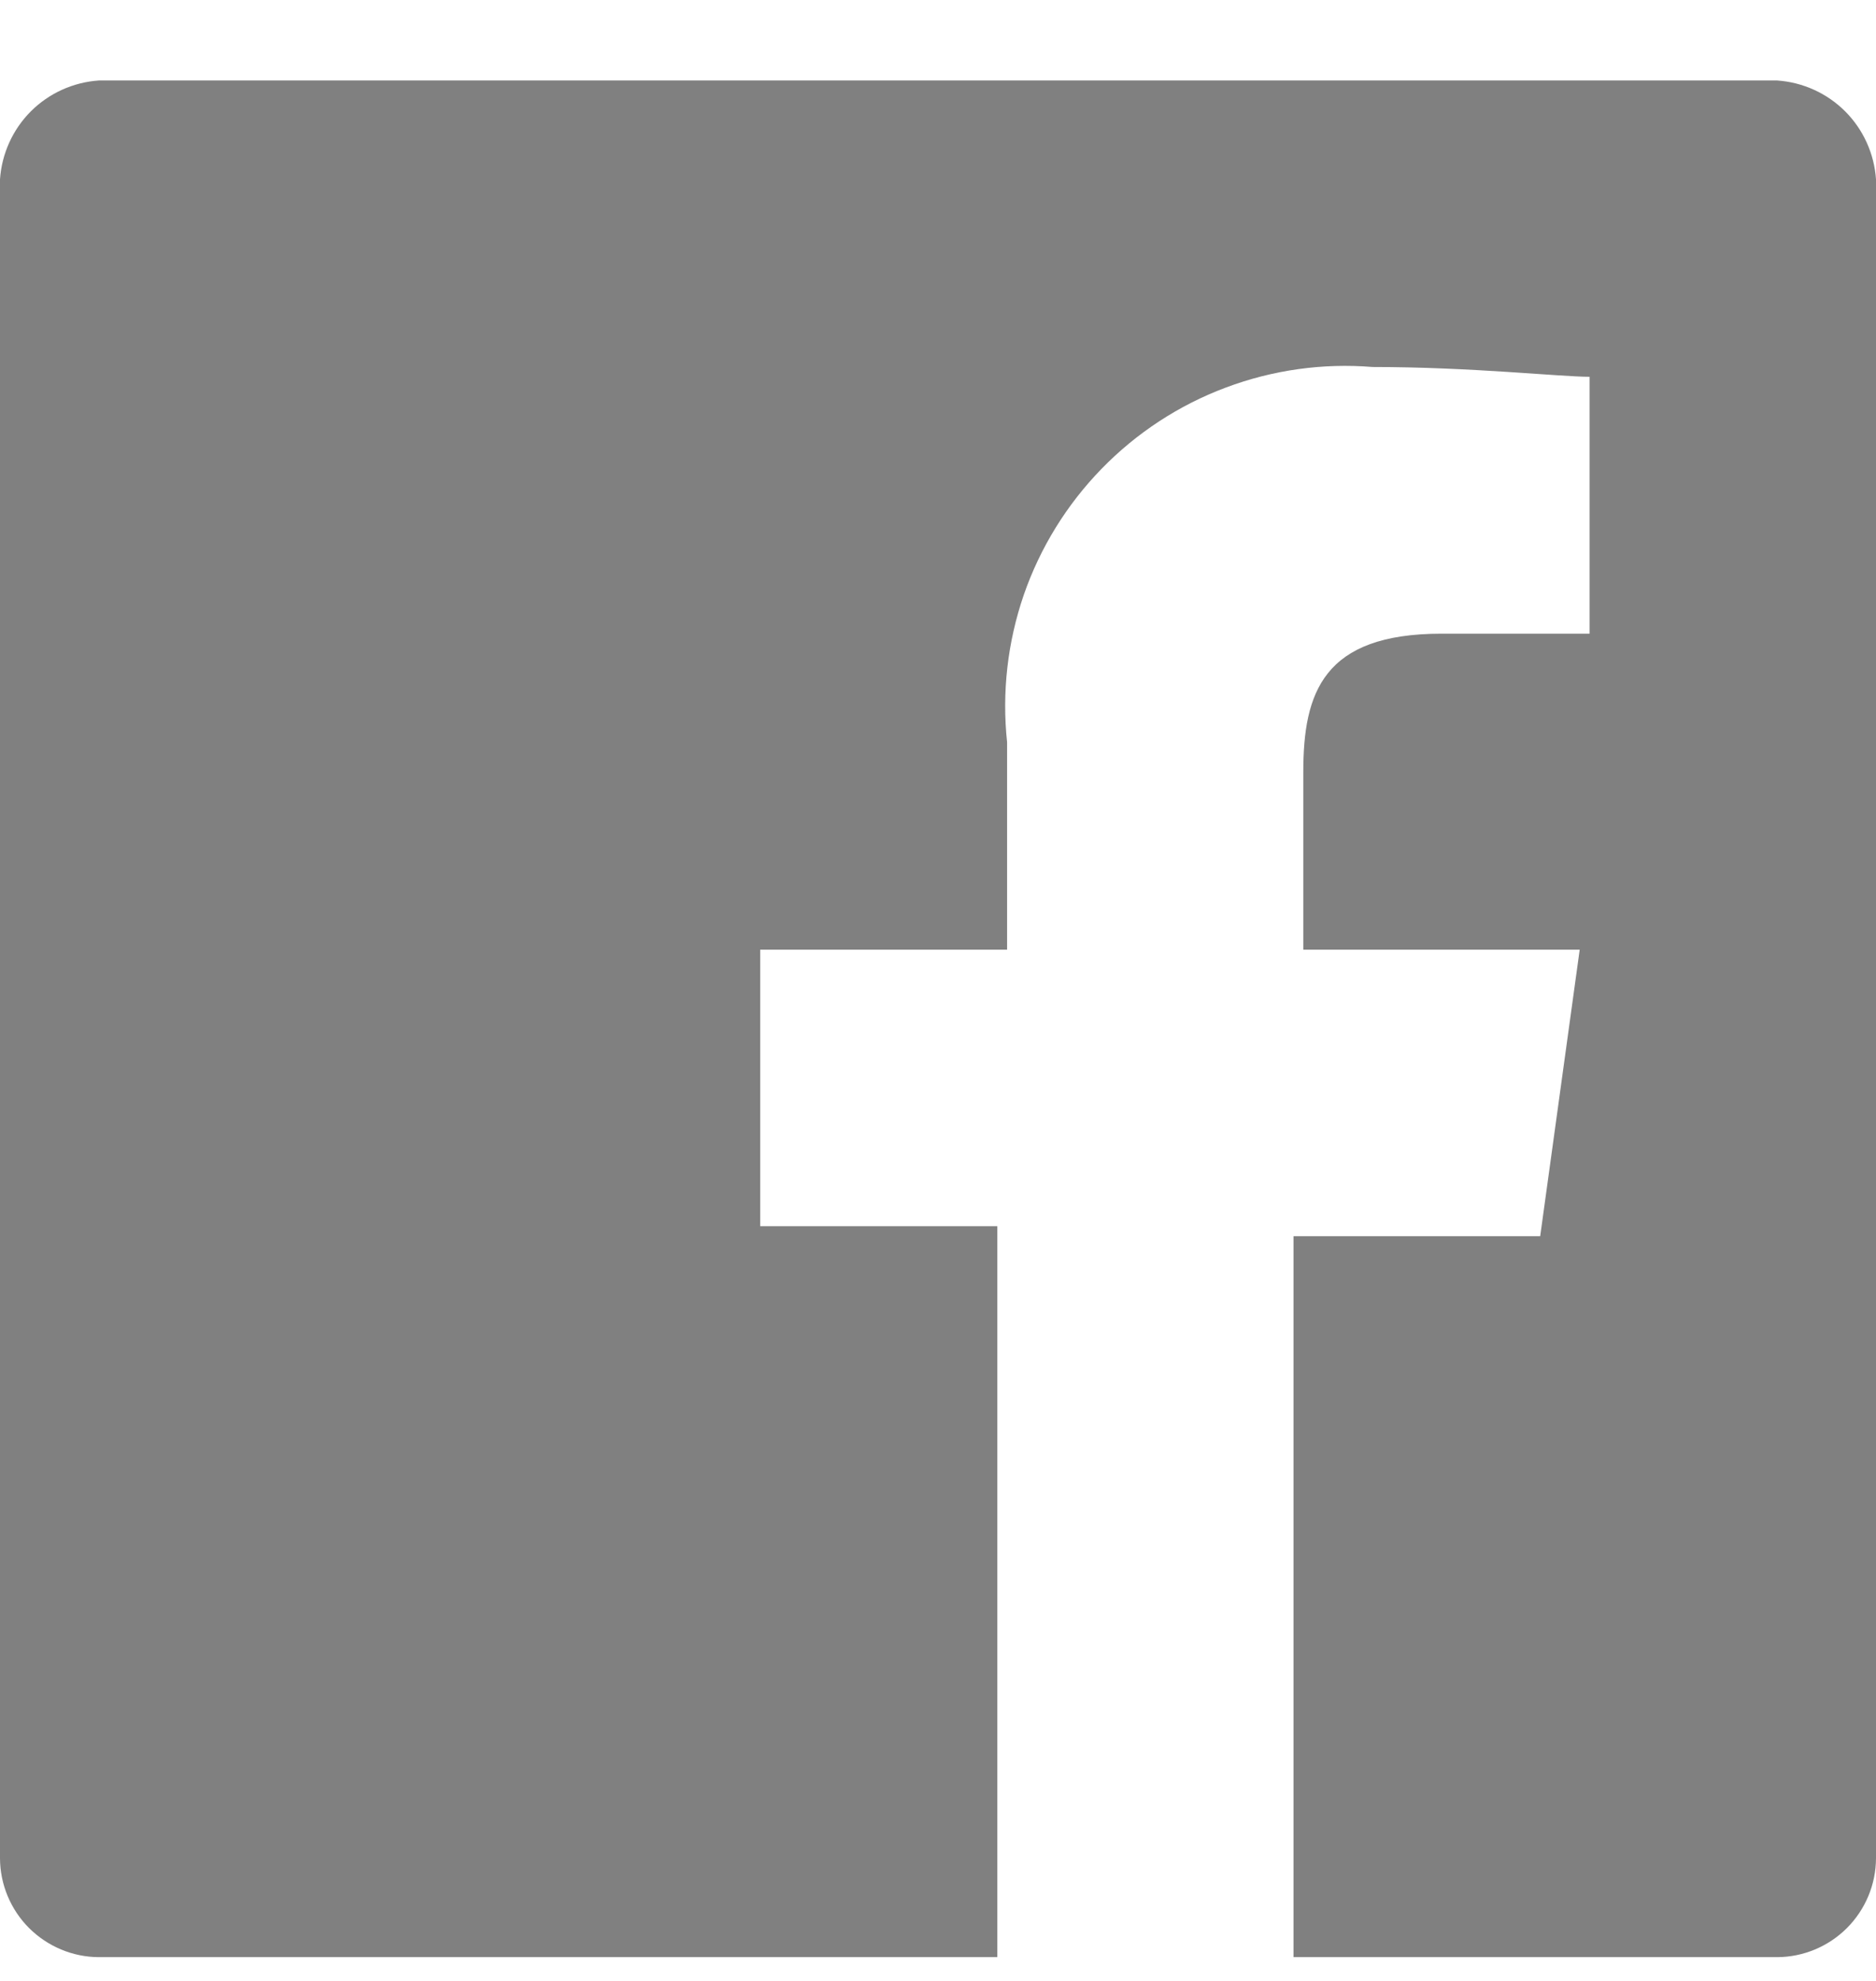 <svg width="18" height="19" viewBox="0 0 18 19" fill="none" xmlns="http://www.w3.org/2000/svg">
<path d="M17.052 0.772H0.948C0.702 0.789 0.47 0.894 0.296 1.068C0.122 1.242 0.017 1.474 0 1.72L0 17.824C0.001 18.075 0.102 18.316 0.279 18.493C0.457 18.67 0.697 18.771 0.948 18.772H9.569V11.761H7.294V9.109H9.663V7.12C9.612 6.642 9.667 6.16 9.823 5.706C9.98 5.253 10.235 4.84 10.57 4.496C10.905 4.152 11.311 3.886 11.76 3.718C12.209 3.549 12.69 3.481 13.169 3.52C14.116 3.52 14.969 3.614 15.252 3.614V6.078H13.831C12.694 6.078 12.505 6.646 12.505 7.404V9.109H15.157L14.778 11.857H12.411V18.772H17.052C17.303 18.771 17.544 18.67 17.721 18.493C17.898 18.316 17.999 18.075 18 17.824V1.72C17.983 1.474 17.878 1.242 17.704 1.068C17.53 0.894 17.298 0.789 17.052 0.772V0.772Z" fill="#808080"/>
</svg>
